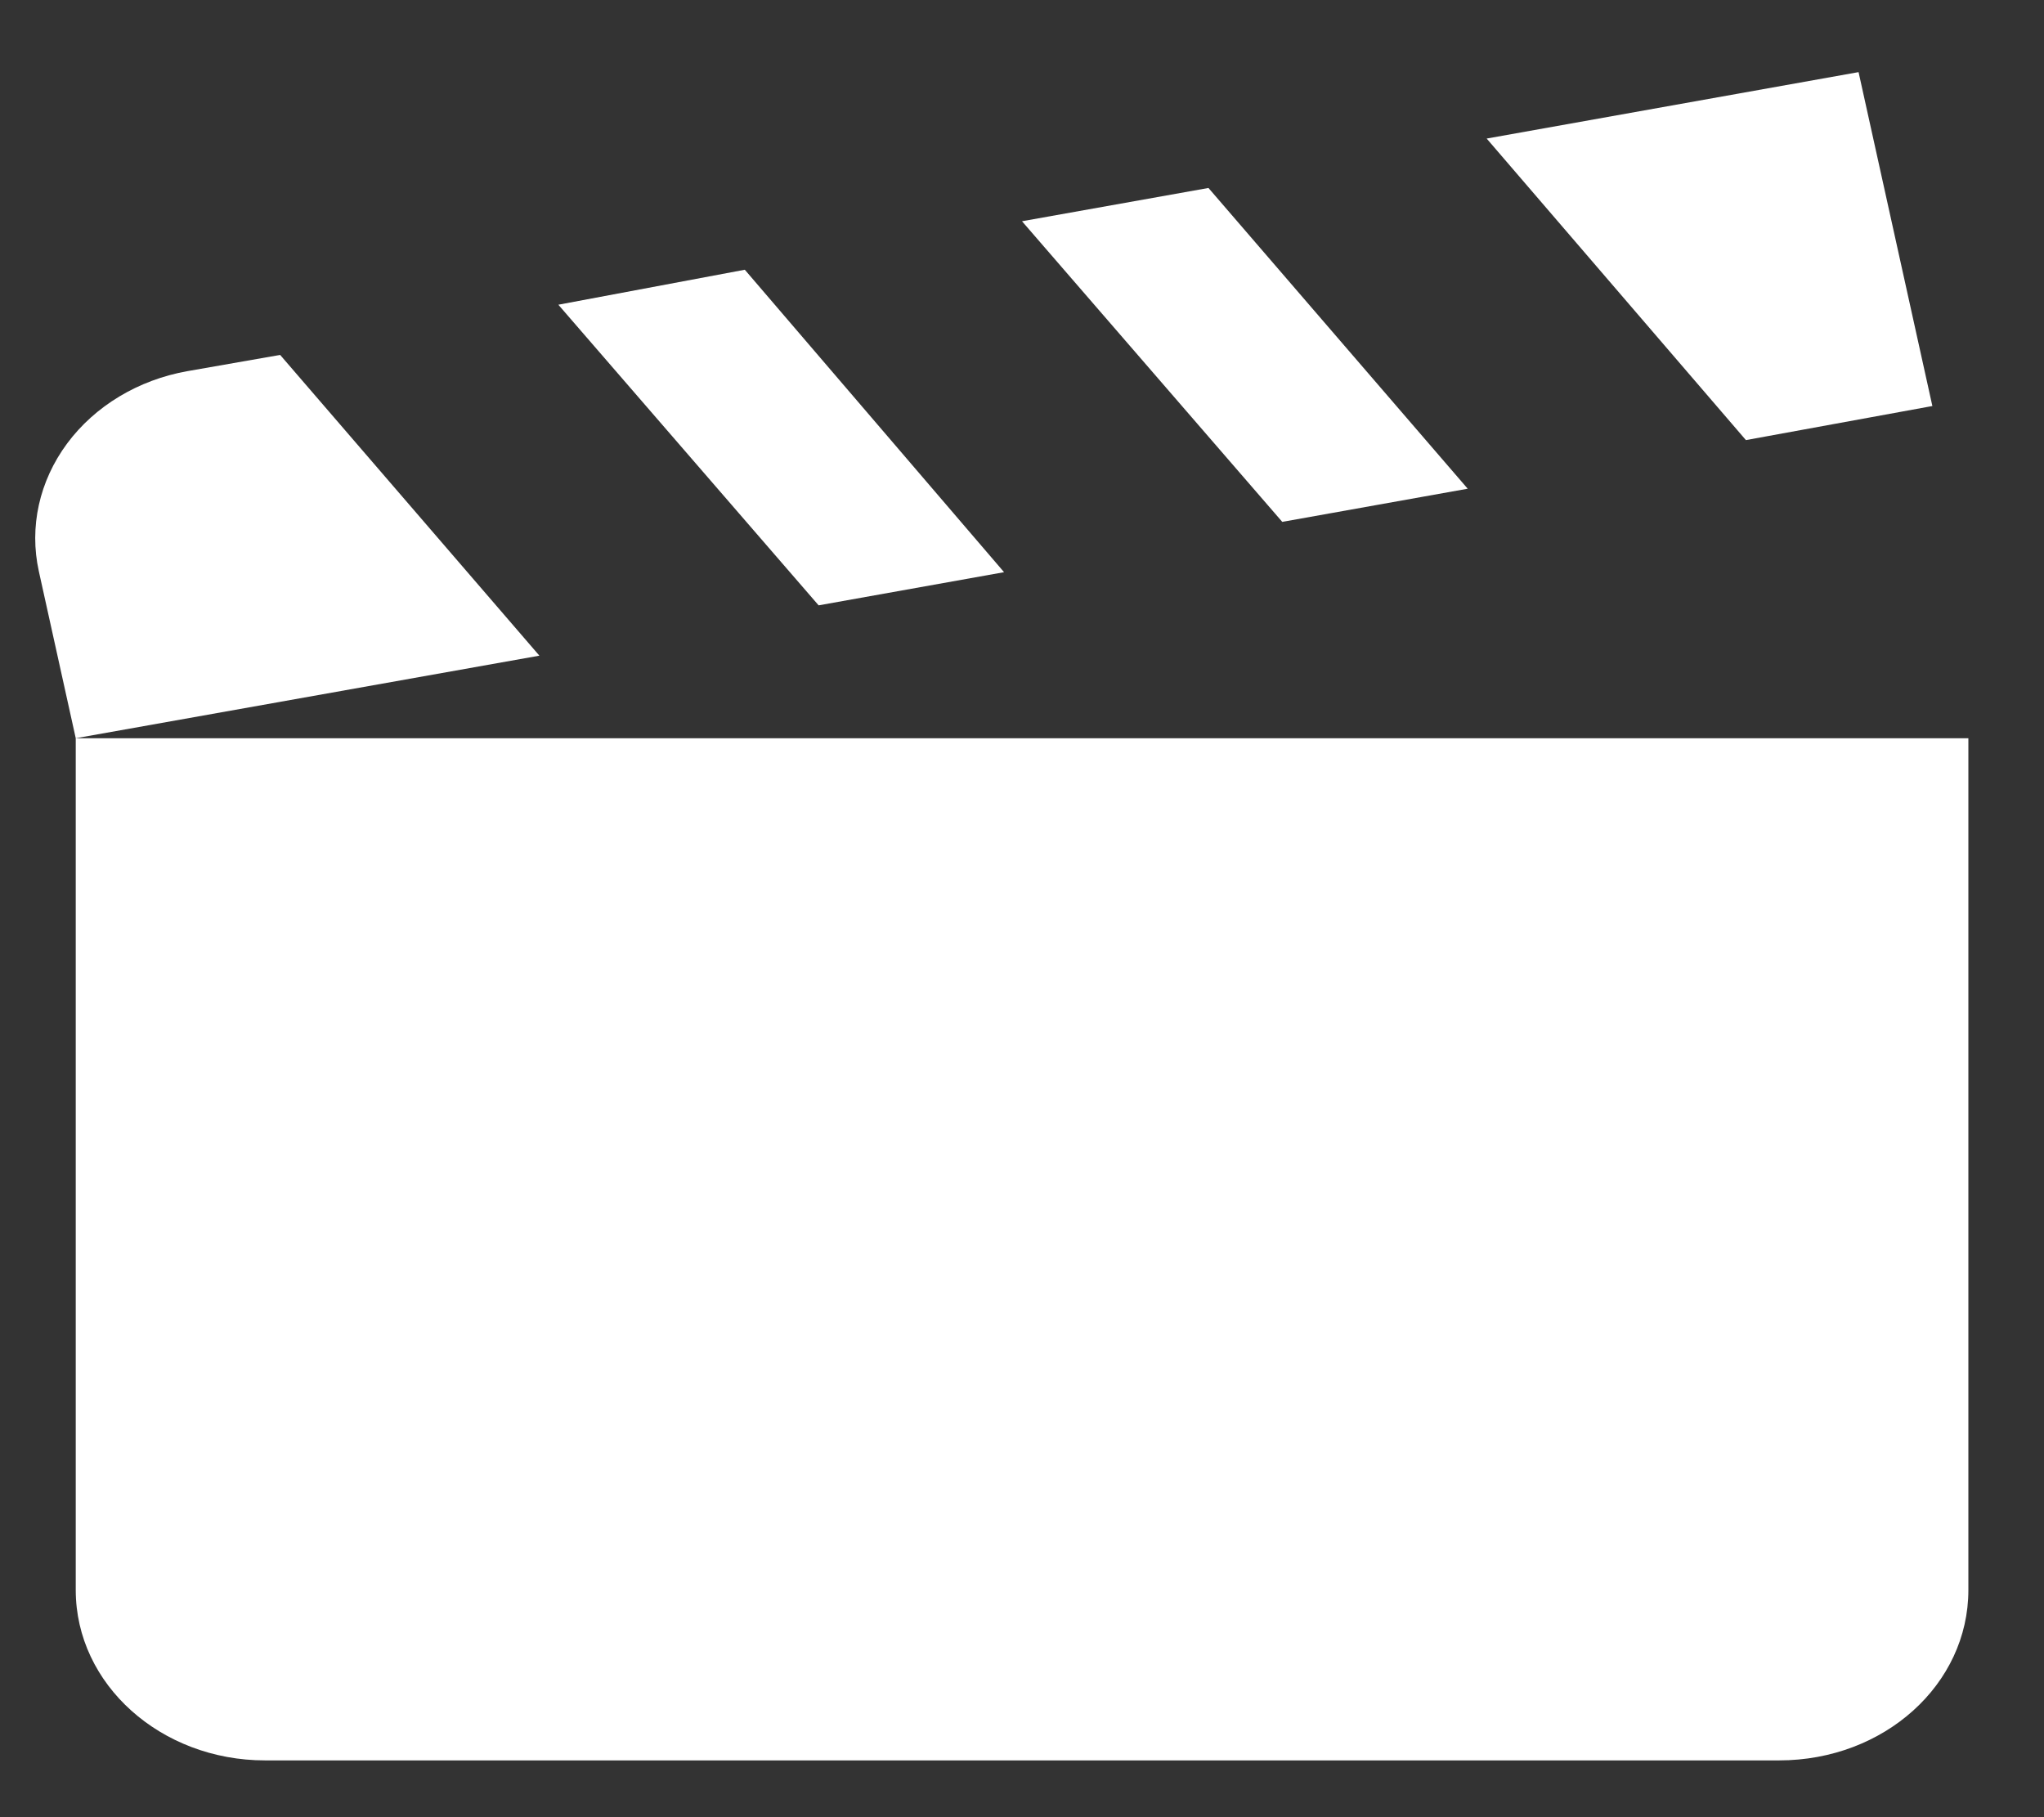 <svg width="18" height="16" viewBox="0 0 18 16" fill="none" xmlns="http://www.w3.org/2000/svg">
<rect x="0" y="0" width="18" height="16" fill="#333333" stroke="none"/>
<path d="M16.367 0.635L13.092 1.22L15.375 3.875L17.017 3.575L16.367 0.635ZM10.642 1.655L9 1.948L11.292 4.595L12.925 4.303L10.642 1.655ZM6.559 2.375L4.917 2.683L7.209 5.33L8.842 5.038L6.559 2.375ZM2.467 3.125L1.65 3.268C1.217 3.345 0.836 3.575 0.591 3.905C0.346 4.236 0.256 4.64 0.342 5.03L0.667 6.5L4.75 5.773L2.467 3.125ZM0.667 6.5V14C0.667 14.832 1.417 15.5 2.334 15.5H15.667C16.592 15.5 17.334 14.832 17.334 14V6.5H0.667Z" fill="white"/>
</svg>
